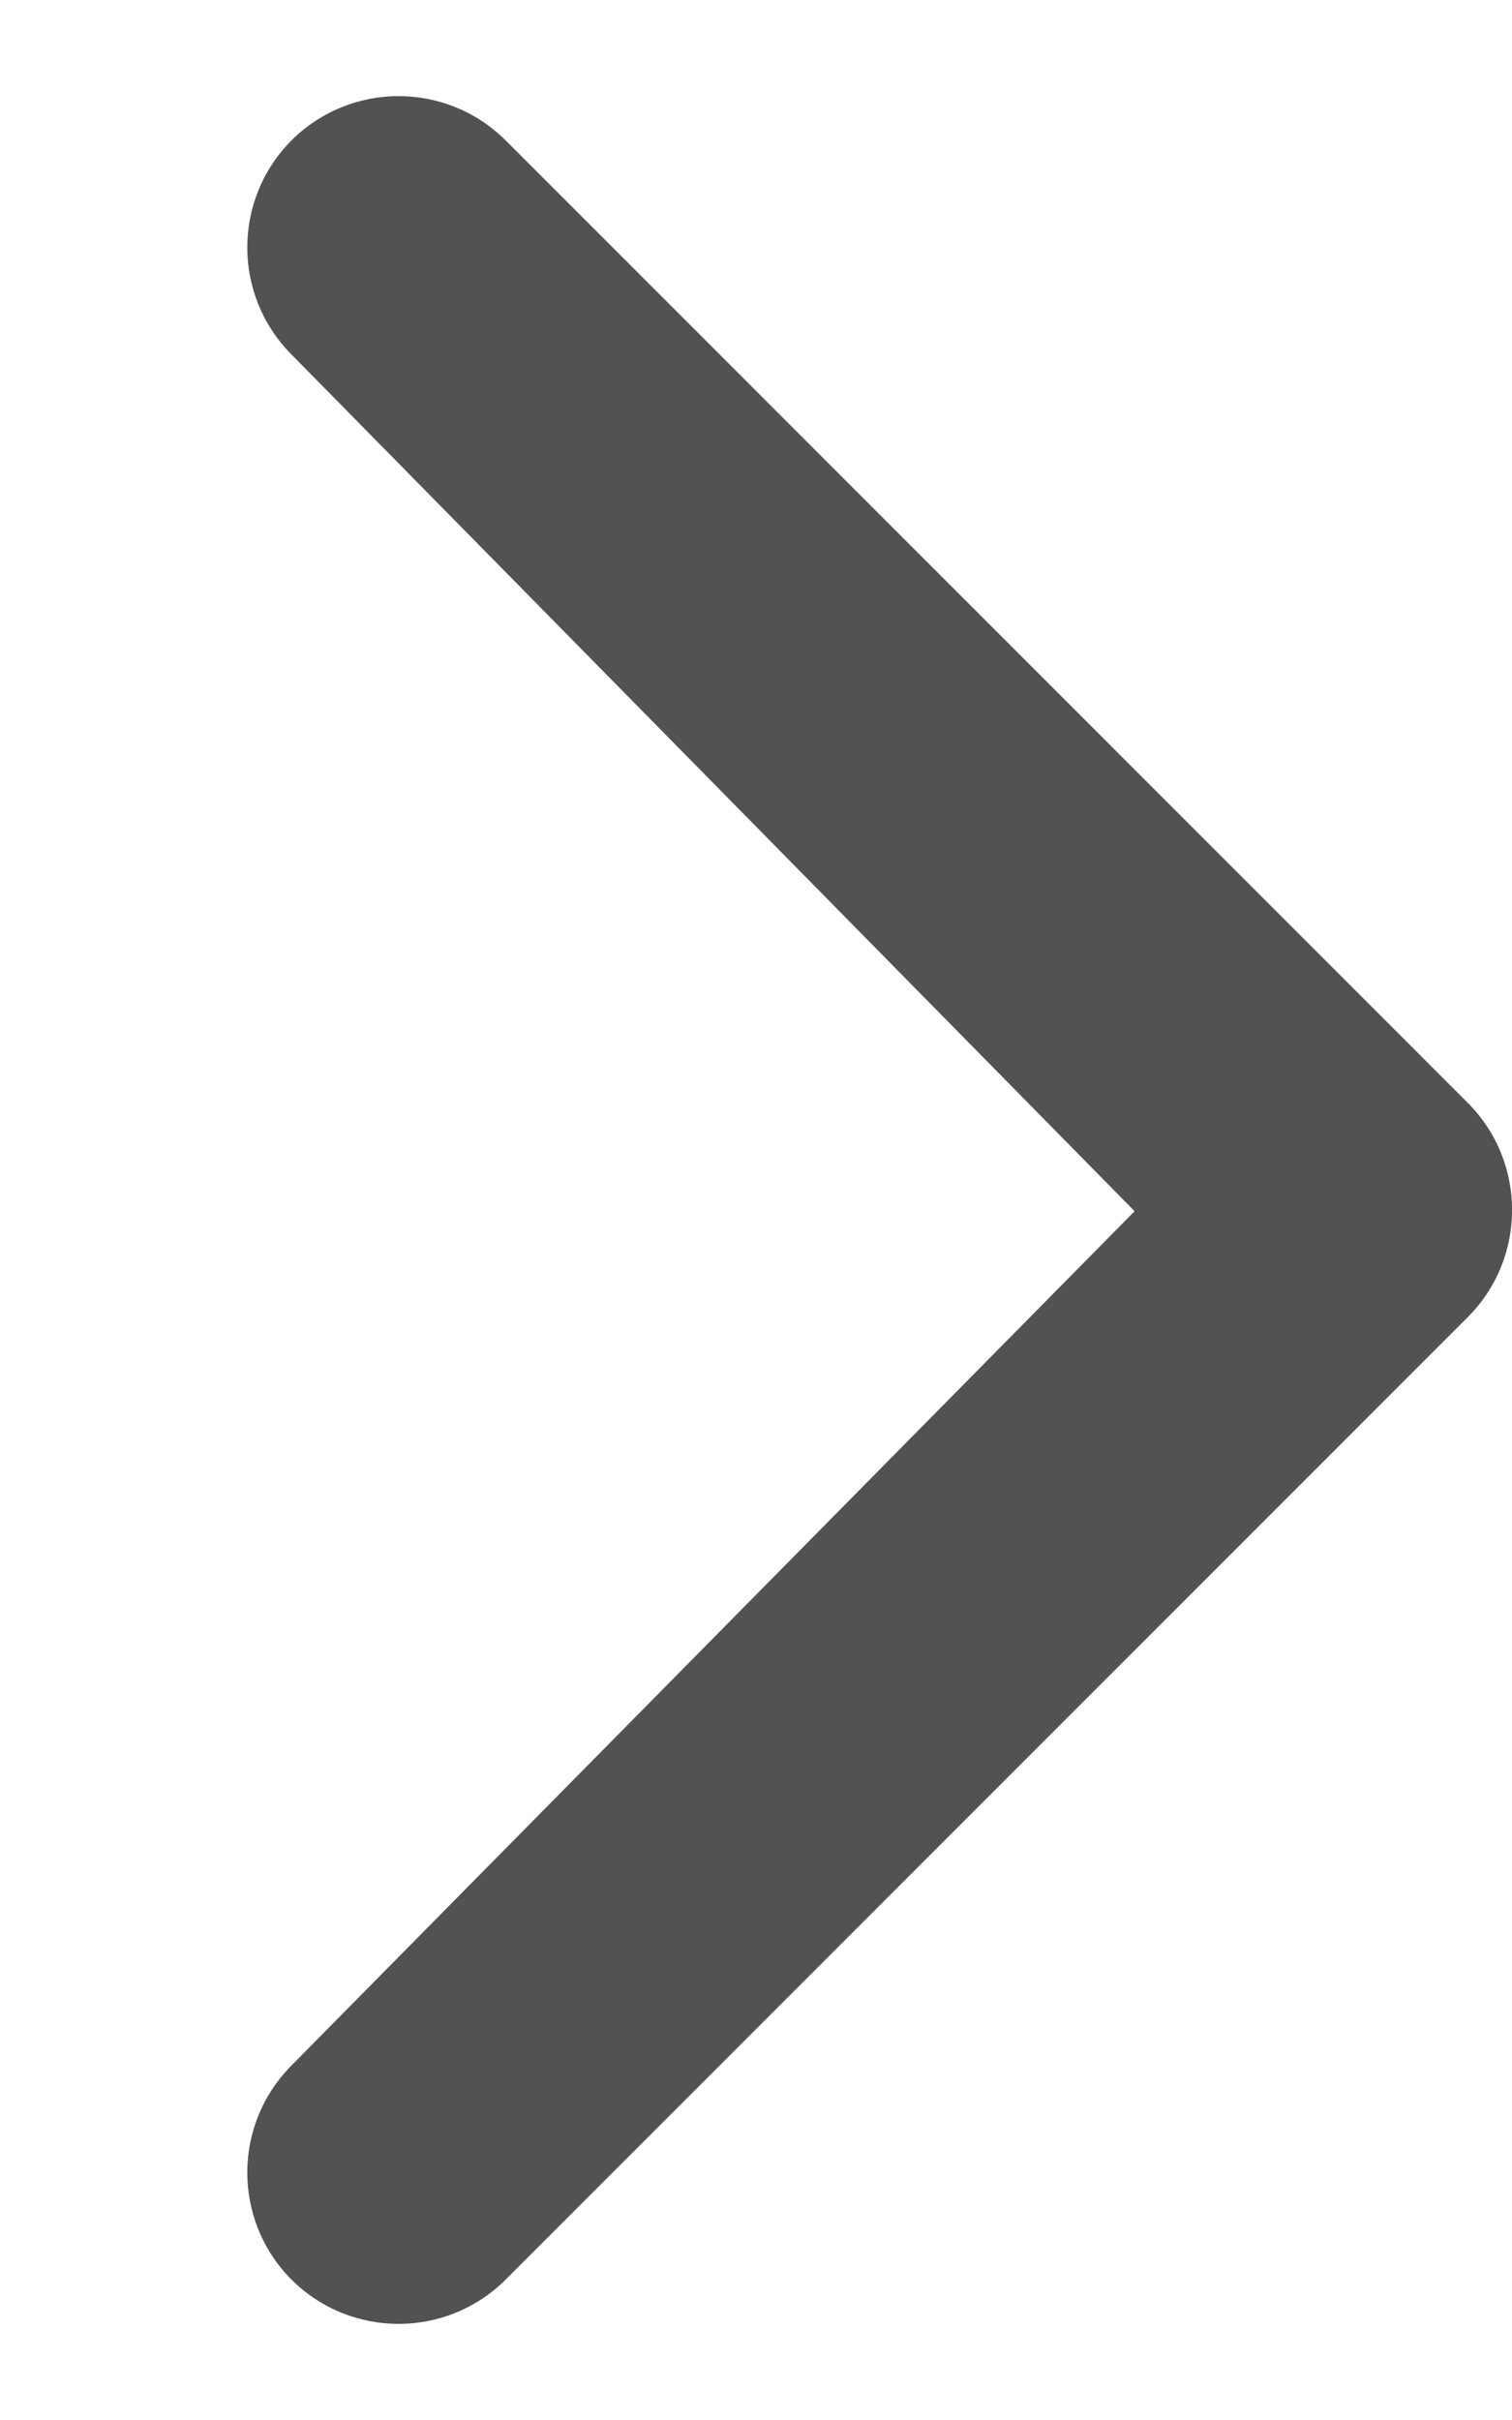 <svg width="5" height="8" viewBox="0 0 5 8" fill="none" xmlns="http://www.w3.org/2000/svg">
<path d="M4.854 3.646L1.672 0.464C1.476 0.269 1.16 0.269 0.964 0.464C0.769 0.66 0.769 0.976 0.964 1.172L3.752 4.004L0.964 6.828C0.769 7.024 0.769 7.34 0.964 7.536C1.16 7.731 1.476 7.731 1.672 7.536L4.854 4.354C5.049 4.158 5.049 3.842 4.854 3.646Z" fill="#525252"/>
</svg>
